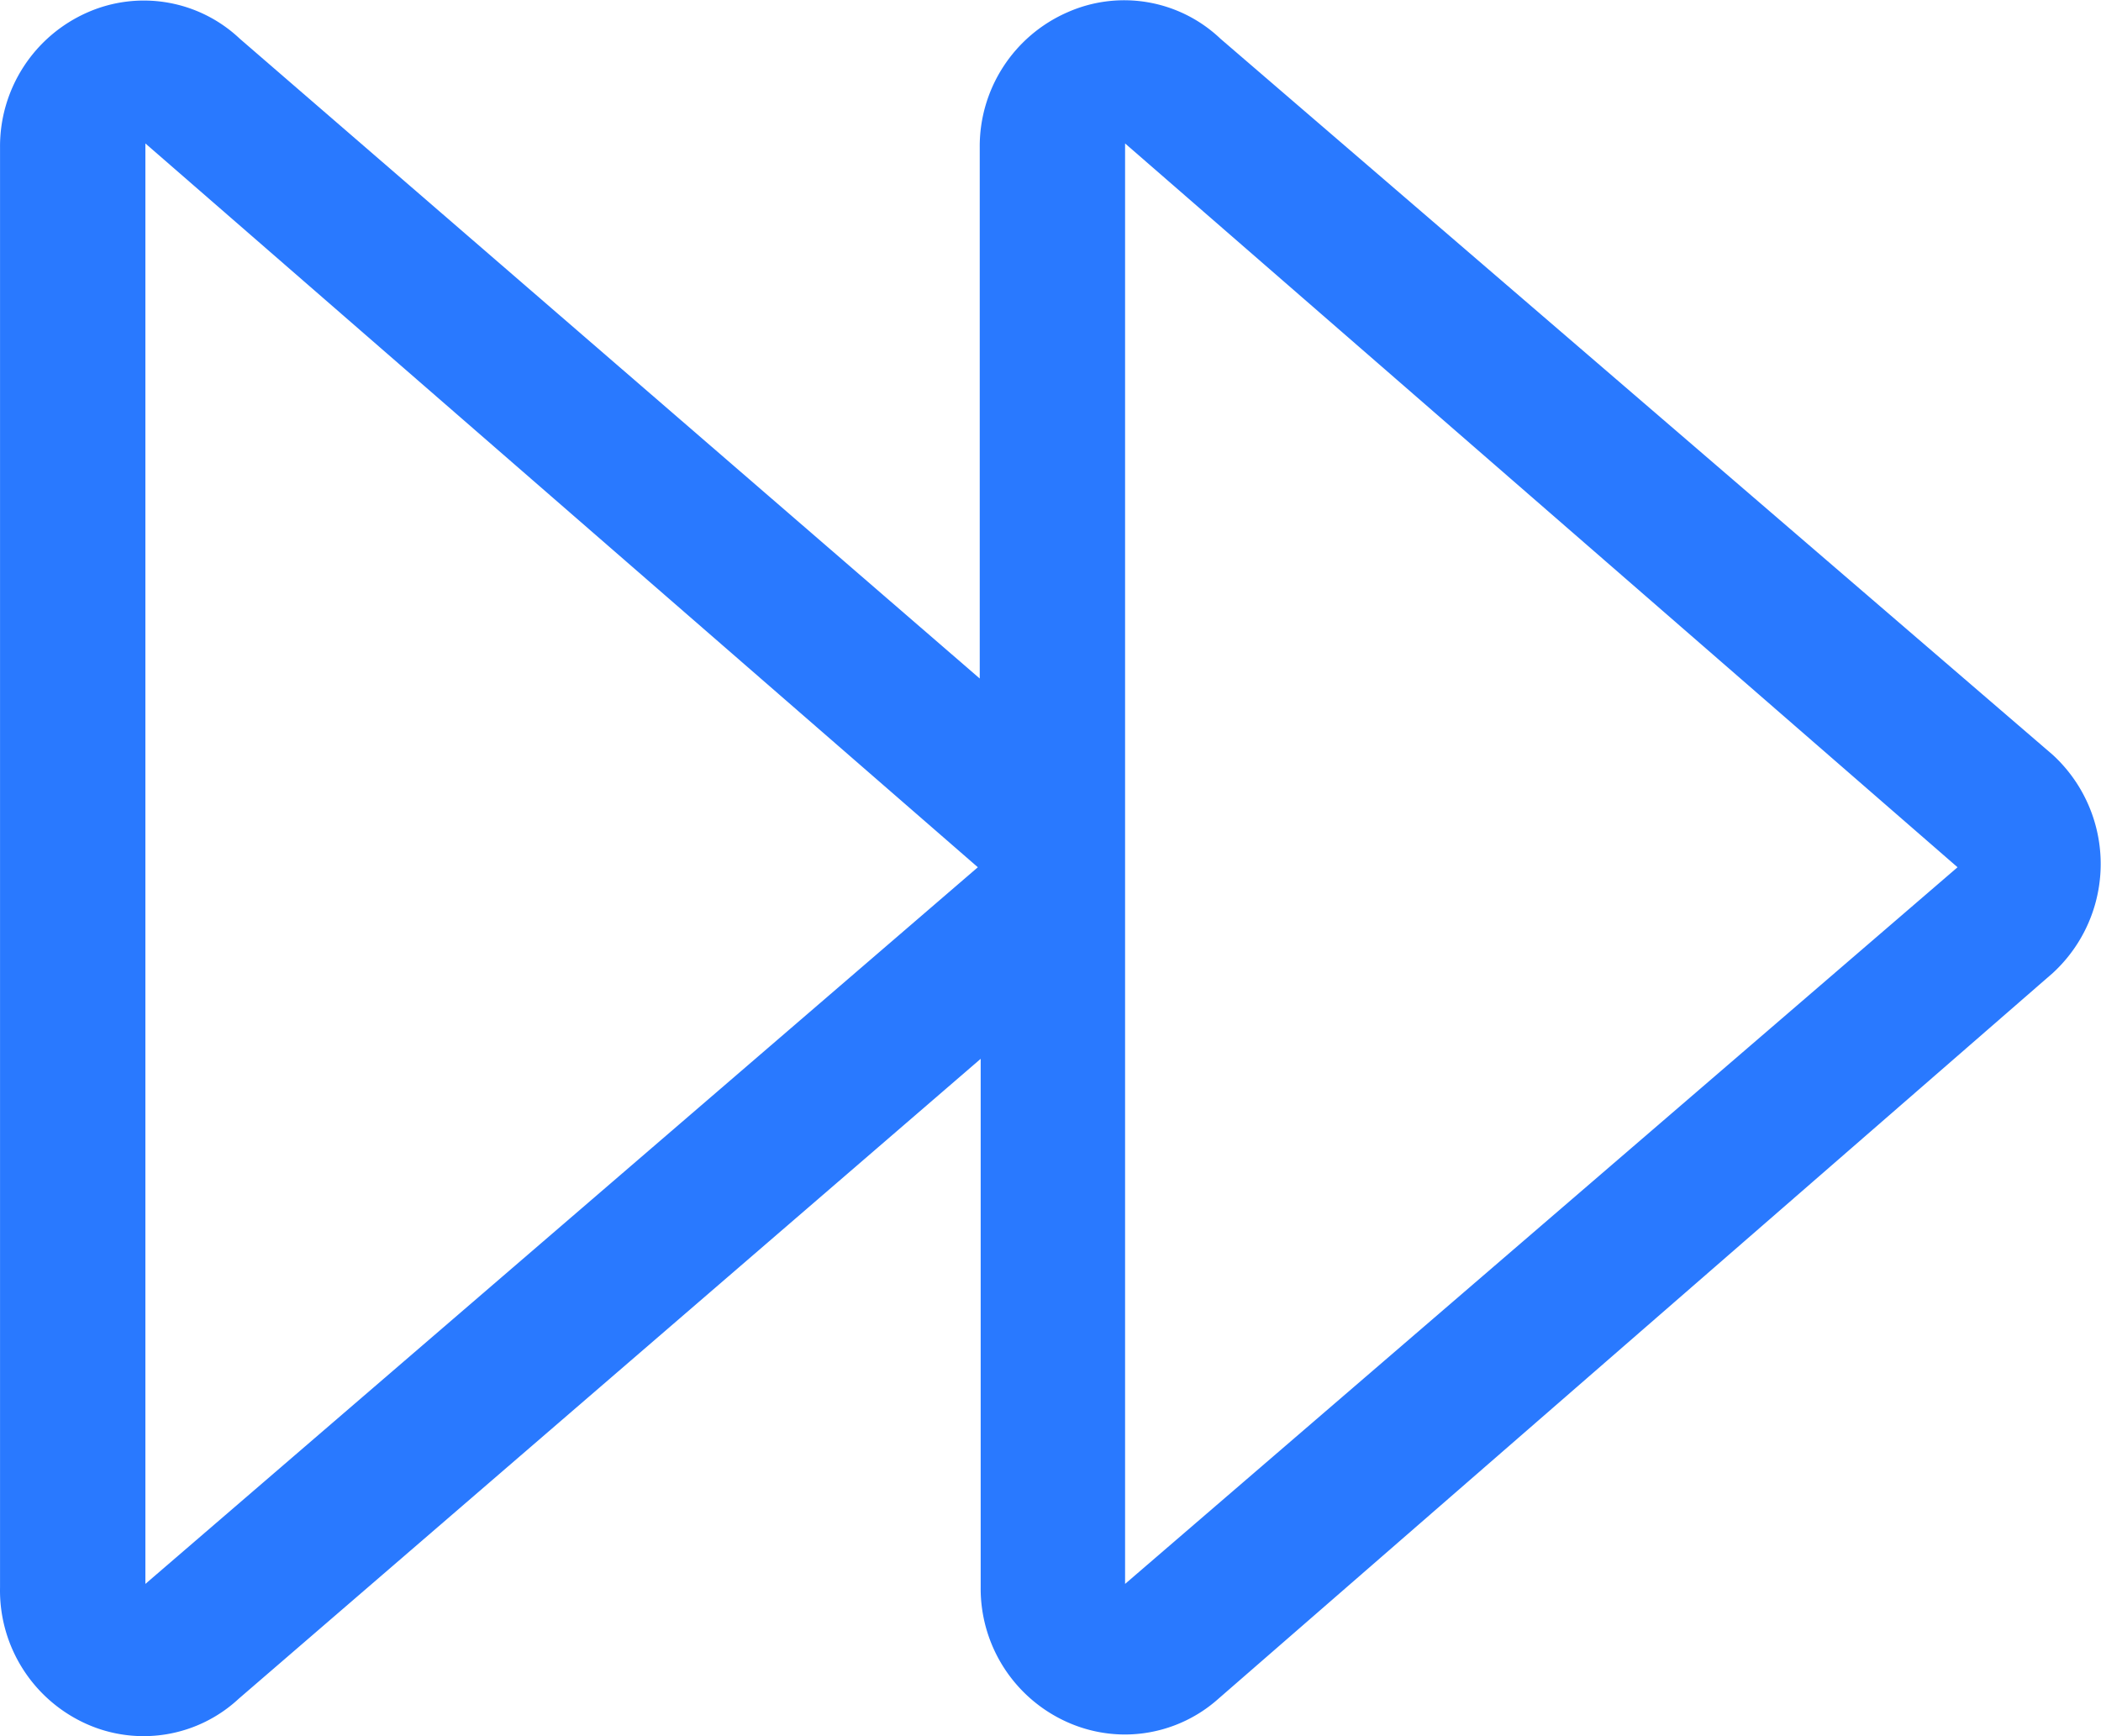 <?xml version="1.0" standalone="no"?><!DOCTYPE svg PUBLIC "-//W3C//DTD SVG 1.1//EN" "http://www.w3.org/Graphics/SVG/1.1/DTD/svg11.dtd"><svg t="1646752013798" class="icon" viewBox="0 0 1239 1024" version="1.1" xmlns="http://www.w3.org/2000/svg" p-id="3698" xmlns:xlink="http://www.w3.org/1999/xlink" width="241.992" height="200"><defs><style type="text/css"></style></defs><path d="M662.929 1023.028a83.49 83.49 0 0 1-33.396-7.236 86.273 86.273 0 0 1-51.207-79.594v-311.695L140.84 1001.877a82.377 82.377 0 0 1-89.612 15.028A86.273 86.273 0 0 1 0.021 936.198V86.829A86.273 86.273 0 0 1 51.784 7.236a82.377 82.377 0 0 1 89.612 15.585l436.373 377.374V86.829a86.273 86.273 0 0 1 51.764-79.594 82.377 82.377 0 0 1 90.169 15.585L1210.622 445.279a87.386 87.386 0 0 1 0 128.574L718.589 1001.877a82.933 82.933 0 0 1-55.66 21.151z m-578.862-87.386l492.589-424.128-490.92-426.911v851.595z m577.749 0l492.589-424.128-490.92-426.911v851.595z" fill="#2979ff" p-id="3699"></path></svg>